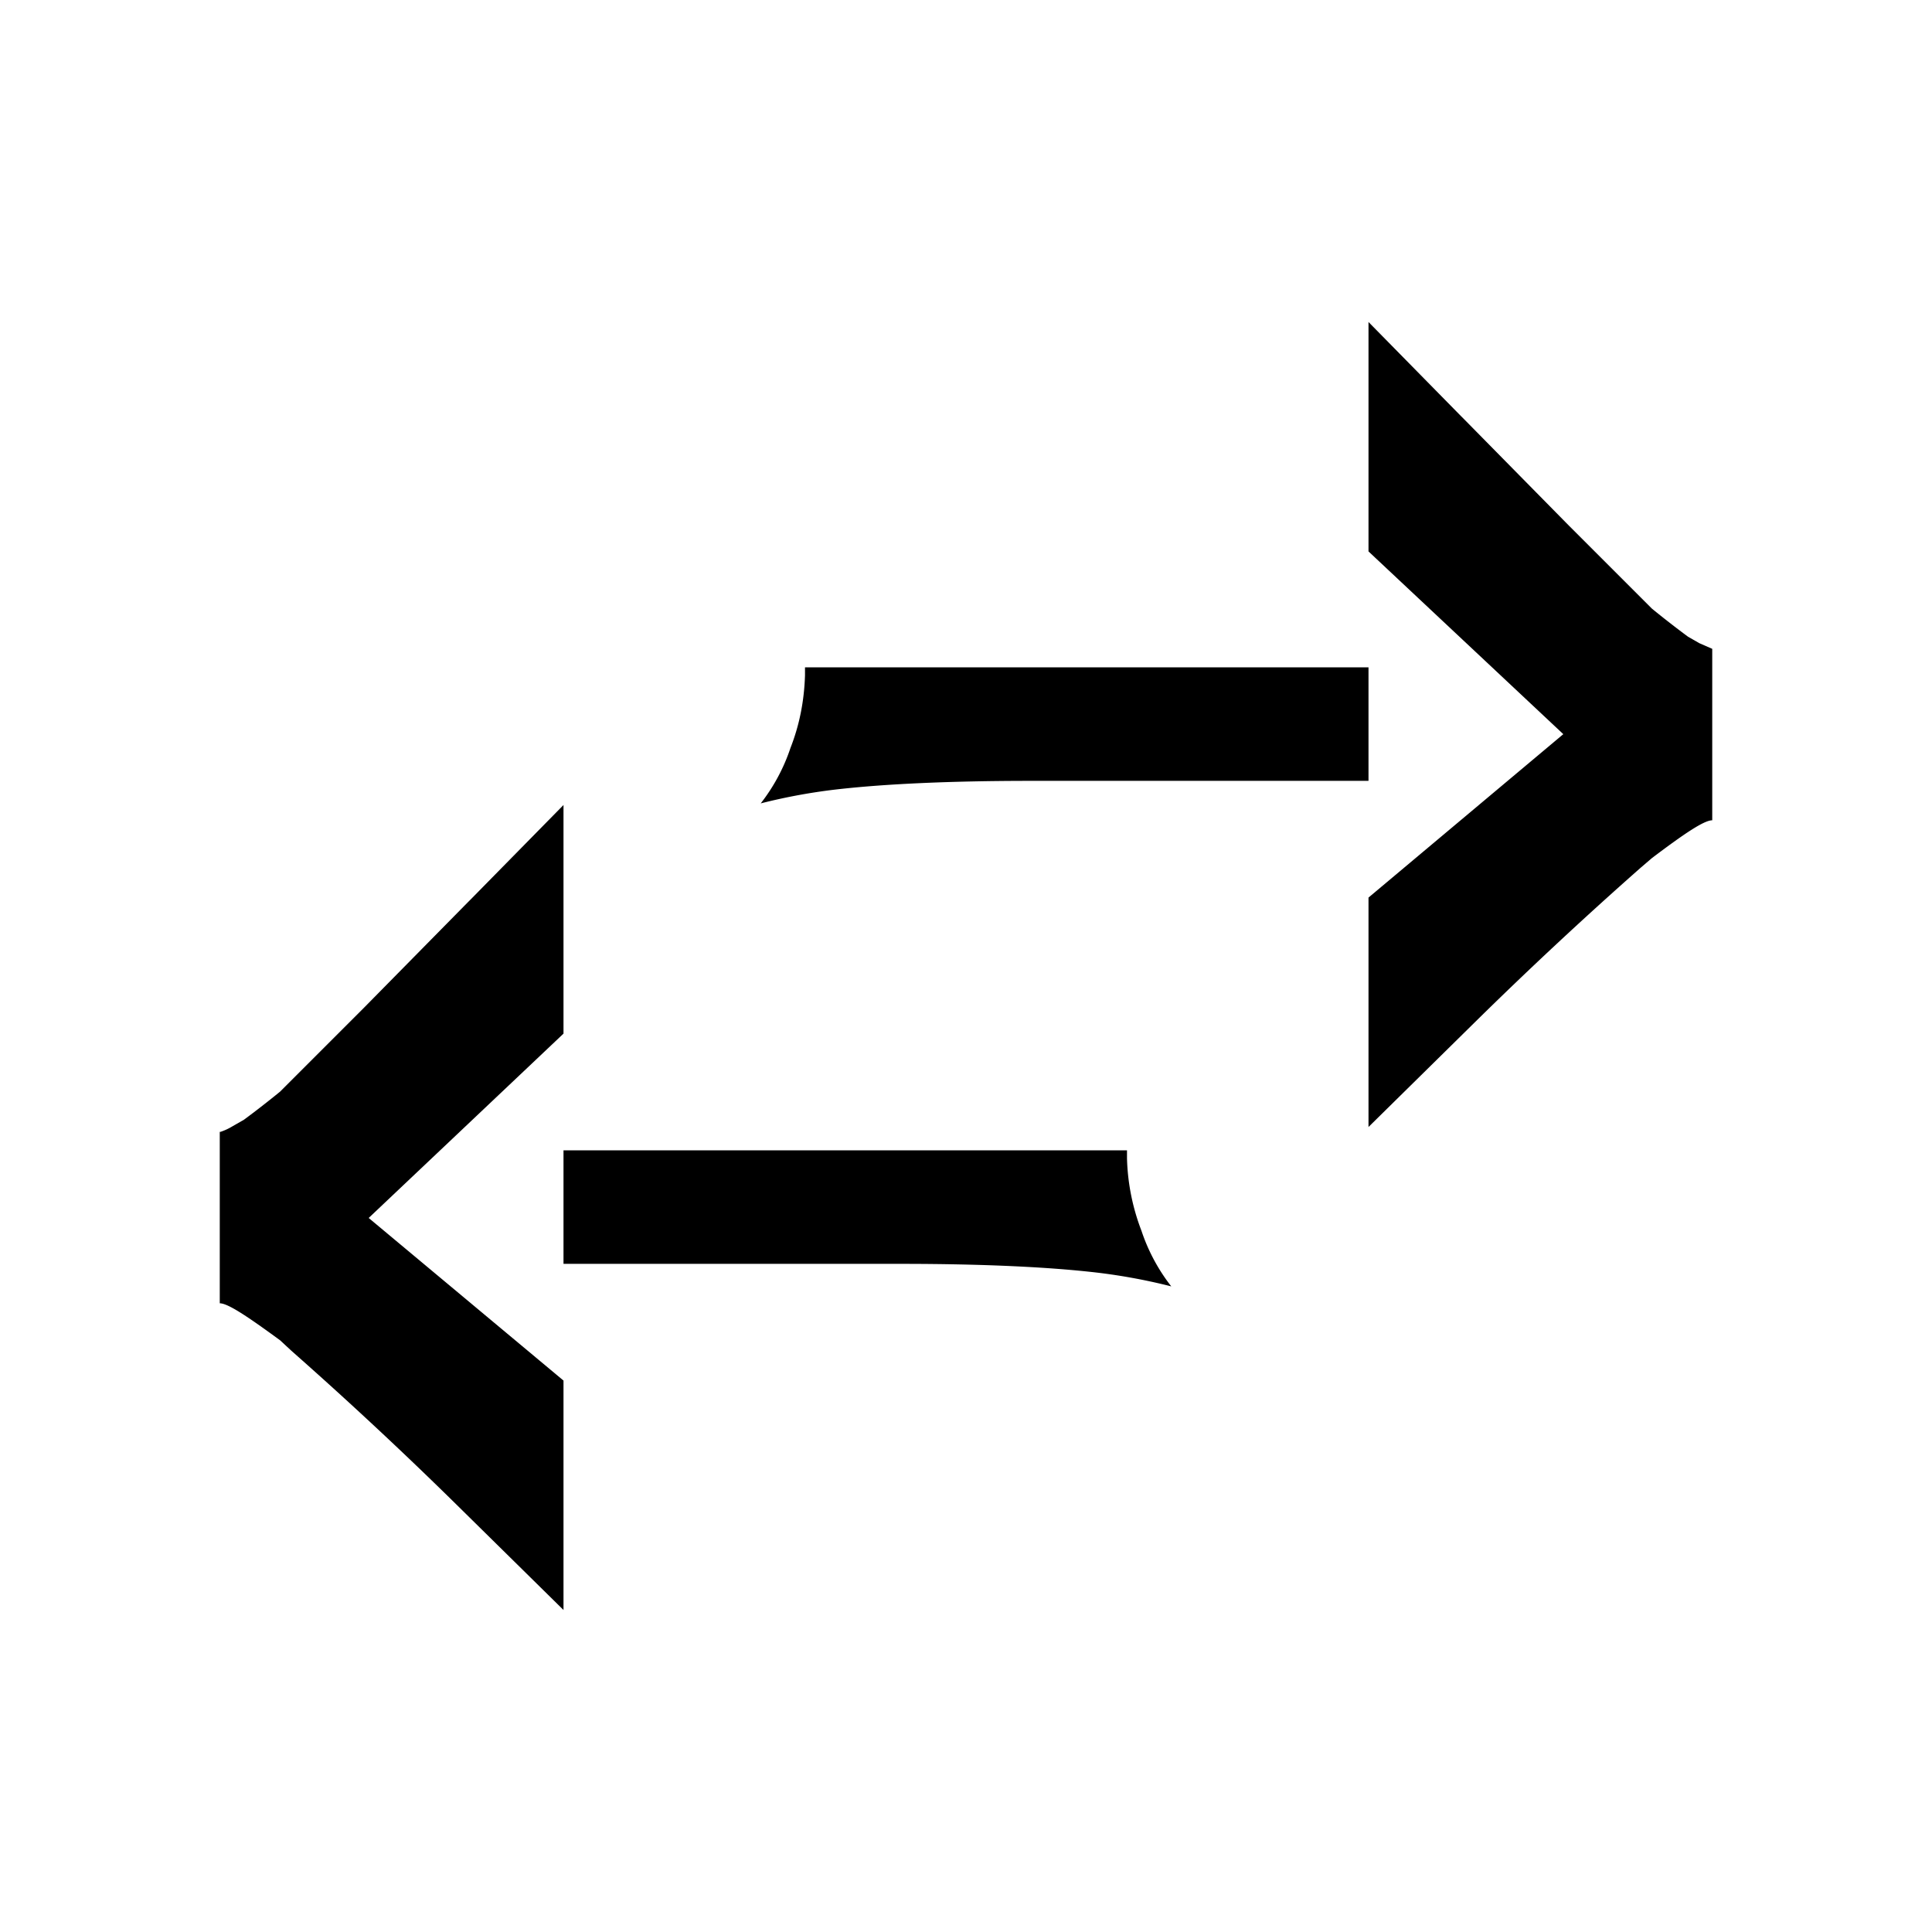 <svg xmlns="http://www.w3.org/2000/svg" viewBox="0 0 24 24">
  <path d="M17 6.85V4l1.15 1.17.04.04 1.3 1.32 1.03 1.03a11.87 11.87 0 0 0 .45.35l.07.04.07.04.16.07v2.13c-.1 0-.34.16-.75.47l-.14.12a51.53 51.53 0 0 0-2.06 1.92L17 14v-2.85l2.42-2.03L17 6.85Zm0 2.85h-4.19c-1.03 0-1.81.04-2.36.1a7.17 7.17 0 0 0-1 .18 2.3 2.3 0 0 0 .37-.69c.11-.28.17-.58.18-.9v-.1h7V9.7ZM7 12.85V10l-1.15 1.17-.04.04-1.3 1.32-1.03 1.03a11.87 11.87 0 0 1-.45.35l-.07.04-.07.04a.74.74 0 0 1-.15.07h-.01v2.13c.1 0 .34.16.75.46l.14.13a51.53 51.53 0 0 1 2.06 1.92L7 20v-2.85l-2.42-2.02L7 12.84Zm0 2.85h4.19c1.03 0 1.81.04 2.36.1a7.17 7.17 0 0 1 1 .18 2.3 2.3 0 0 1-.37-.69 2.7 2.7 0 0 1-.18-.9v-.1H7v1.41Z"/>
</svg>
